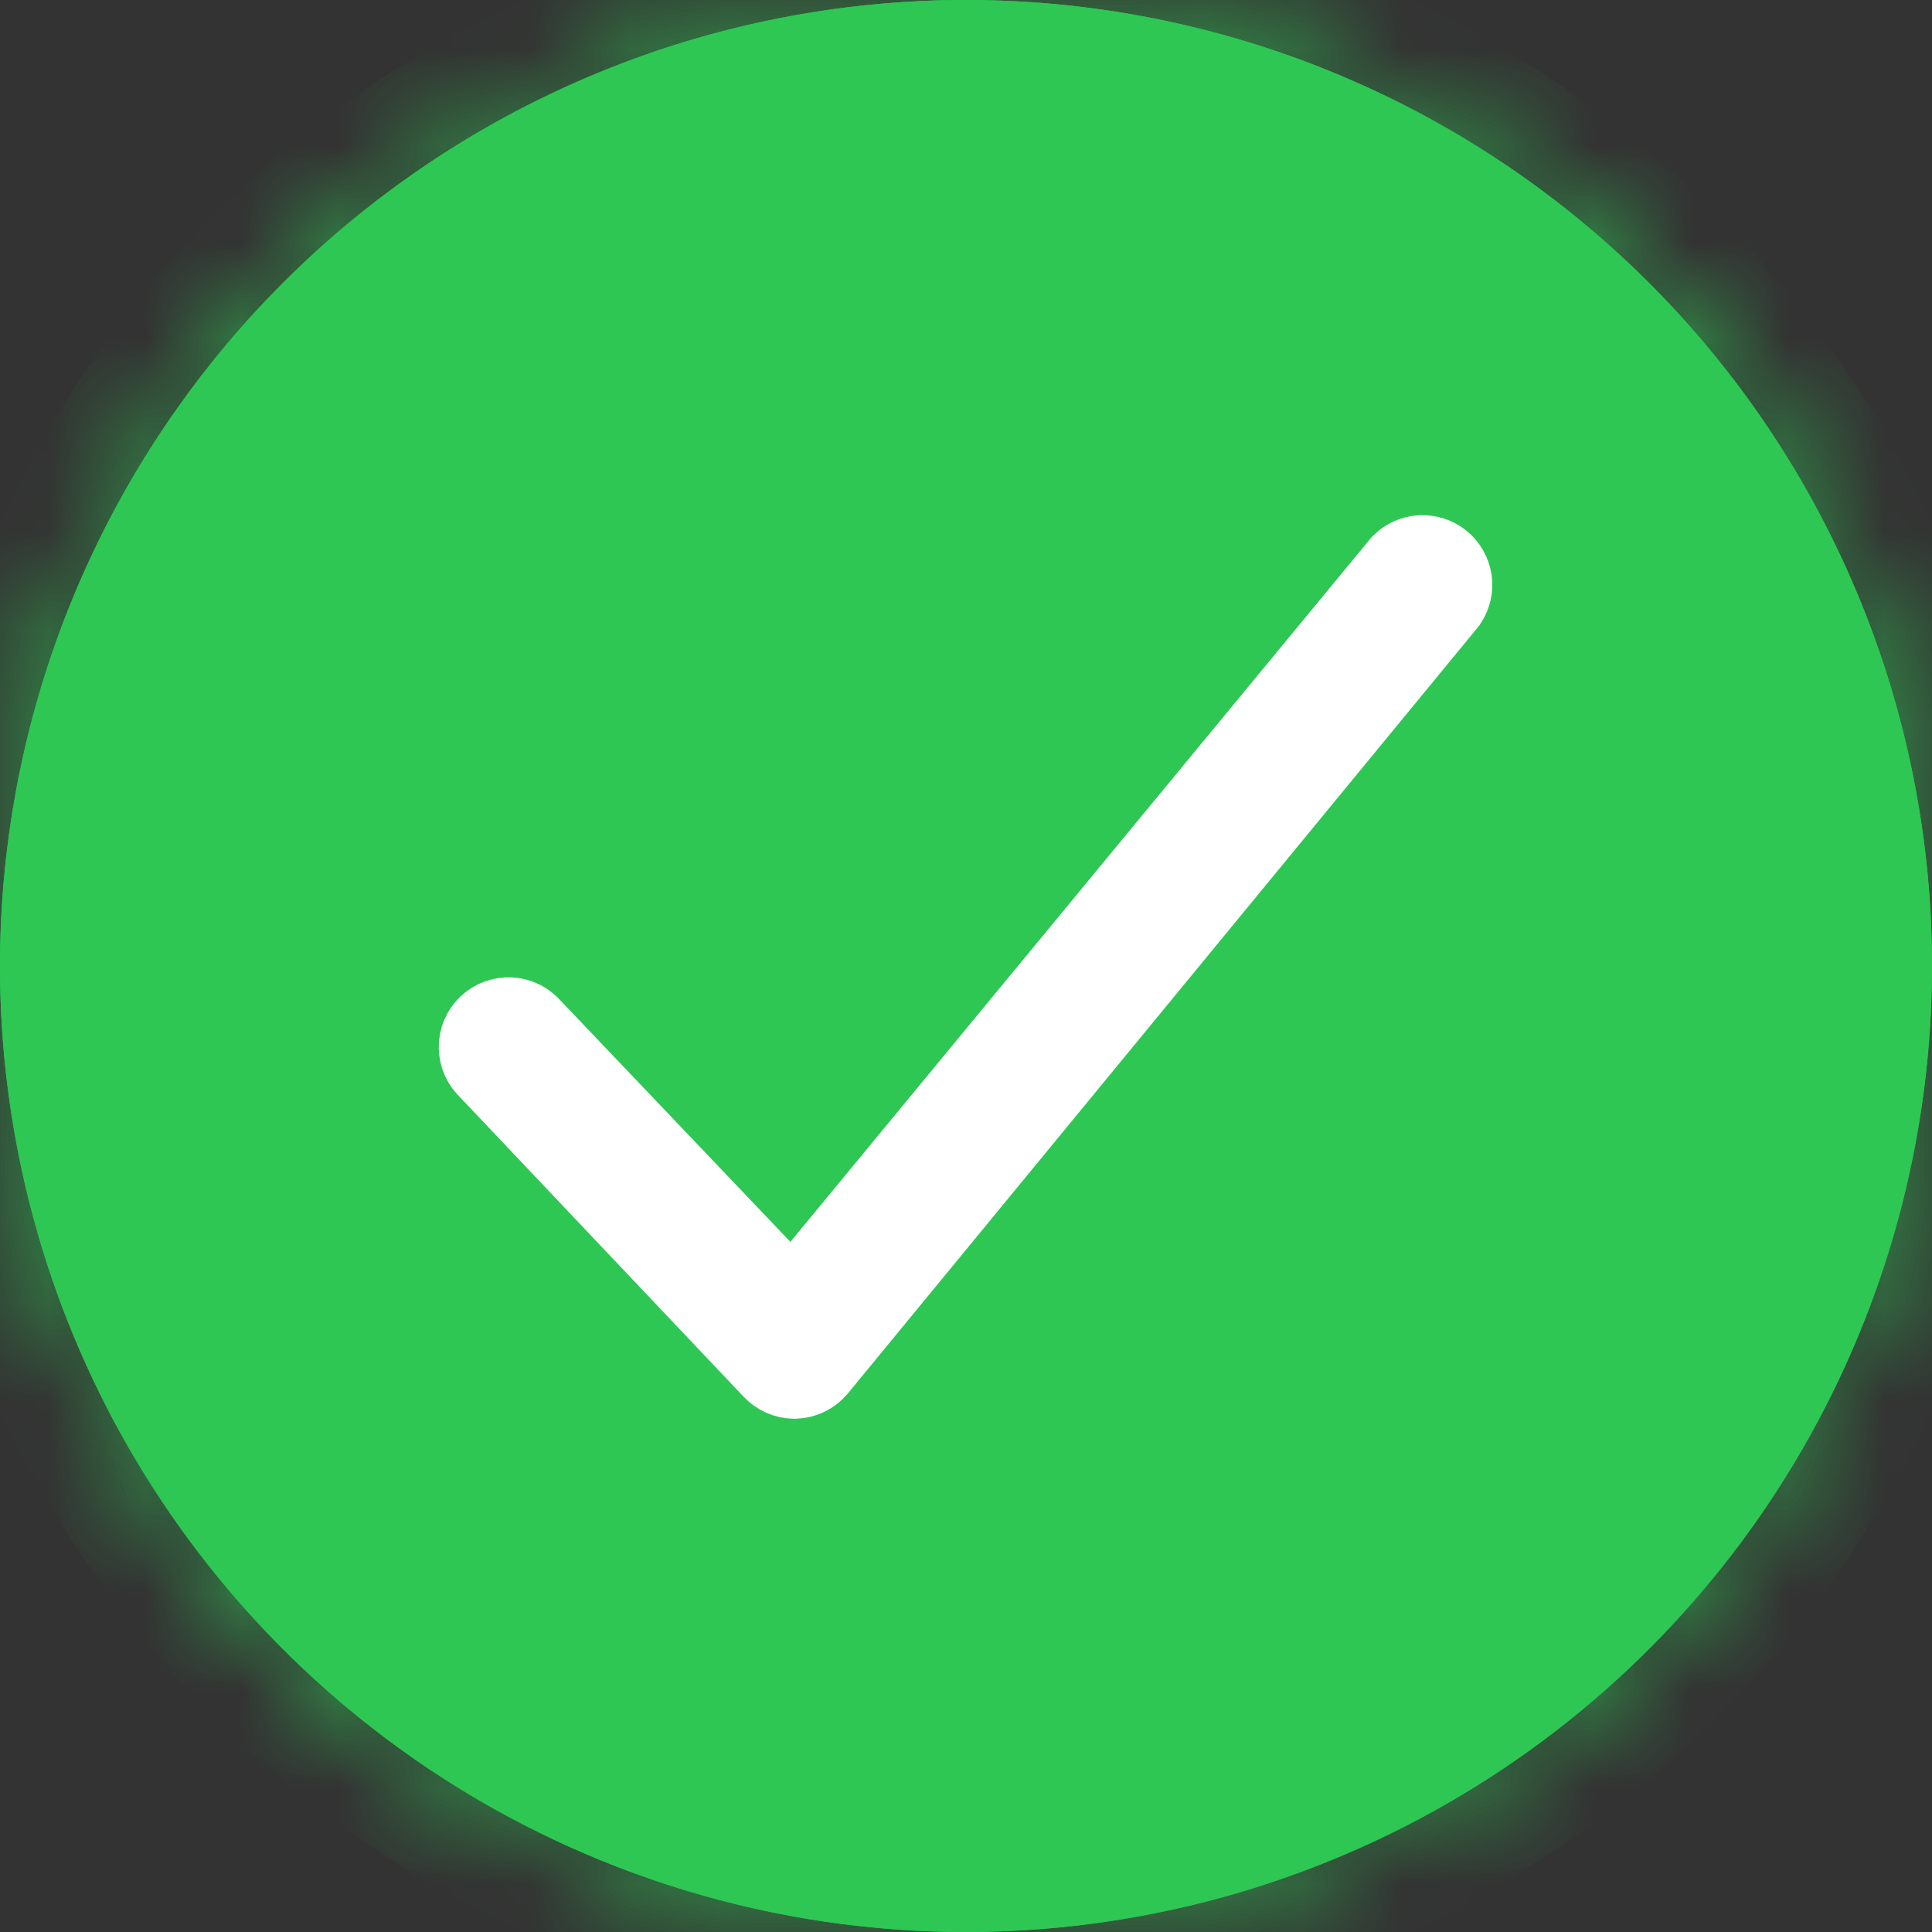 <svg width="20" height="20" viewBox="0 0 20 20" fill="none" xmlns="http://www.w3.org/2000/svg">
<rect x="0" y="0" width="20" height="20" fill="#333333" stroke="none"/>
<circle cx="10" cy="10" r="10" fill="#2EC754"/>
<mask id="path-2-inside-1" fill="white">
<path d="M10 20C8.022 20 6.089 19.413 4.444 18.315C2.8 17.216 1.518 15.654 0.761 13.827C0.004 12 -0.194 9.989 0.192 8.049C0.578 6.109 1.53 4.327 2.929 2.929C4.327 1.53 6.109 0.578 8.049 0.192C9.989 -0.194 12 0.004 13.827 0.761C15.654 1.518 17.216 2.8 18.315 4.444C19.413 6.089 20 8.022 20 10C19.997 12.651 18.942 15.193 17.067 17.067C15.193 18.942 12.651 19.997 10 20ZM10 0.444C8.11 0.444 6.263 1.005 4.691 2.055C3.12 3.105 1.895 4.597 1.172 6.343C0.449 8.089 0.259 10.011 0.628 11.864C0.997 13.718 1.907 15.42 3.243 16.757C4.58 18.093 6.282 19.003 8.136 19.372C9.989 19.741 11.911 19.551 13.657 18.828C15.403 18.105 16.895 16.88 17.945 15.309C18.995 13.737 19.556 11.89 19.556 10C19.553 7.466 18.546 5.037 16.754 3.246C14.963 1.454 12.534 0.447 10 0.444Z"/>
</mask>
<path d="M10 20C8.022 20 6.089 19.413 4.444 18.315C2.8 17.216 1.518 15.654 0.761 13.827C0.004 12 -0.194 9.989 0.192 8.049C0.578 6.109 1.53 4.327 2.929 2.929C4.327 1.53 6.109 0.578 8.049 0.192C9.989 -0.194 12 0.004 13.827 0.761C15.654 1.518 17.216 2.8 18.315 4.444C19.413 6.089 20 8.022 20 10C19.997 12.651 18.942 15.193 17.067 17.067C15.193 18.942 12.651 19.997 10 20ZM10 0.444C8.11 0.444 6.263 1.005 4.691 2.055C3.12 3.105 1.895 4.597 1.172 6.343C0.449 8.089 0.259 10.011 0.628 11.864C0.997 13.718 1.907 15.42 3.243 16.757C4.58 18.093 6.282 19.003 8.136 19.372C9.989 19.741 11.911 19.551 13.657 18.828C15.403 18.105 16.895 16.88 17.945 15.309C18.995 13.737 19.556 11.89 19.556 10C19.553 7.466 18.546 5.037 16.754 3.246C14.963 1.454 12.534 0.447 10 0.444Z" fill="#2EC754"/>
<path d="M20 10L21 10.001V10H20ZM19.556 10H20.556V9.999L19.556 10ZM10 19C8.22 19 6.48 18.472 5 17.483L3.889 19.146C5.698 20.355 7.824 21 10 21V19ZM5 17.483C3.52 16.494 2.366 15.089 1.685 13.444L-0.163 14.21C0.67 16.22 2.08 17.938 3.889 19.146L5 17.483ZM1.685 13.444C1.004 11.8 0.826 9.99 1.173 8.244L-0.789 7.854C-1.213 9.988 -0.995 12.2 -0.163 14.21L1.685 13.444ZM1.173 8.244C1.52 6.498 2.377 4.895 3.636 3.636L2.222 2.222C0.683 3.76 -0.364 5.72 -0.789 7.854L1.173 8.244ZM3.636 3.636C4.895 2.377 6.498 1.52 8.244 1.173L7.854 -0.789C5.72 -0.364 3.76 0.683 2.222 2.222L3.636 3.636ZM8.244 1.173C9.99 0.826 11.8 1.004 13.444 1.685L14.21 -0.163C12.2 -0.995 9.988 -1.213 7.854 -0.789L8.244 1.173ZM13.444 1.685C15.089 2.366 16.494 3.52 17.483 5L19.146 3.889C17.938 2.08 16.22 0.67 14.21 -0.163L13.444 1.685ZM17.483 5C18.472 6.48 19 8.22 19 10H21C21 7.824 20.355 5.698 19.146 3.889L17.483 5ZM19 9.999C18.997 12.385 18.047 14.673 16.36 16.36L17.774 17.774C19.836 15.713 20.996 12.917 21 10.001L19 9.999ZM16.36 16.36C14.673 18.047 12.385 18.997 9.999 19L10.001 21C12.917 20.996 15.713 19.836 17.774 17.774L16.36 16.36ZM10 -0.556C7.912 -0.556 5.872 0.064 4.136 1.223L5.247 2.886C6.654 1.946 8.308 1.444 10 1.444V-0.556ZM4.136 1.223C2.4 2.383 1.047 4.032 0.248 5.961L2.096 6.726C2.743 5.163 3.84 3.826 5.247 2.886L4.136 1.223ZM0.248 5.961C-0.551 7.889 -0.76 10.012 -0.353 12.059L1.609 11.669C1.279 10.009 1.448 8.289 2.096 6.726L0.248 5.961ZM-0.353 12.059C0.055 14.107 1.06 15.988 2.536 17.464L3.95 16.05C2.754 14.853 1.939 13.329 1.609 11.669L-0.353 12.059ZM2.536 17.464C4.012 18.94 5.893 19.945 7.941 20.353L8.331 18.391C6.671 18.061 5.147 17.246 3.95 16.05L2.536 17.464ZM7.941 20.353C9.988 20.76 12.111 20.551 14.039 19.752L13.274 17.904C11.711 18.552 9.991 18.721 8.331 18.391L7.941 20.353ZM14.039 19.752C15.968 18.953 17.617 17.6 18.777 15.864L17.114 14.753C16.174 16.16 14.837 17.257 13.274 17.904L14.039 19.752ZM18.777 15.864C19.936 14.129 20.556 12.088 20.556 10H18.556C18.556 11.692 18.054 13.346 17.114 14.753L18.777 15.864ZM20.556 9.999C20.553 7.201 19.44 4.518 17.461 2.539L16.047 3.953C17.651 5.557 18.553 7.732 18.556 10.001L20.556 9.999ZM17.461 2.539C15.482 0.56 12.799 -0.553 10.001 -0.556L9.999 1.444C12.268 1.447 14.443 2.349 16.047 3.953L17.461 2.539Z" fill="#2EC754" mask="url(#path-2-inside-1)"/>
<path d="M8.222 14.187C8.192 14.186 8.162 14.18 8.135 14.168C8.107 14.155 8.083 14.138 8.062 14.116L5.116 11.005C5.093 10.984 5.075 10.959 5.062 10.931C5.049 10.903 5.043 10.873 5.042 10.843C5.042 10.812 5.047 10.782 5.059 10.754C5.071 10.725 5.088 10.7 5.11 10.679C5.133 10.658 5.159 10.641 5.187 10.631C5.216 10.62 5.247 10.616 5.277 10.617C5.308 10.619 5.338 10.627 5.365 10.641C5.392 10.655 5.416 10.674 5.436 10.698L8.209 13.609L14.569 5.898C14.608 5.859 14.66 5.836 14.715 5.833C14.77 5.831 14.824 5.848 14.867 5.883C14.909 5.918 14.937 5.967 14.946 6.022C14.954 6.076 14.941 6.132 14.911 6.178L8.391 14.107C8.371 14.131 8.346 14.151 8.318 14.164C8.289 14.178 8.258 14.186 8.227 14.187H8.222Z" stroke="white"/>
</svg>
